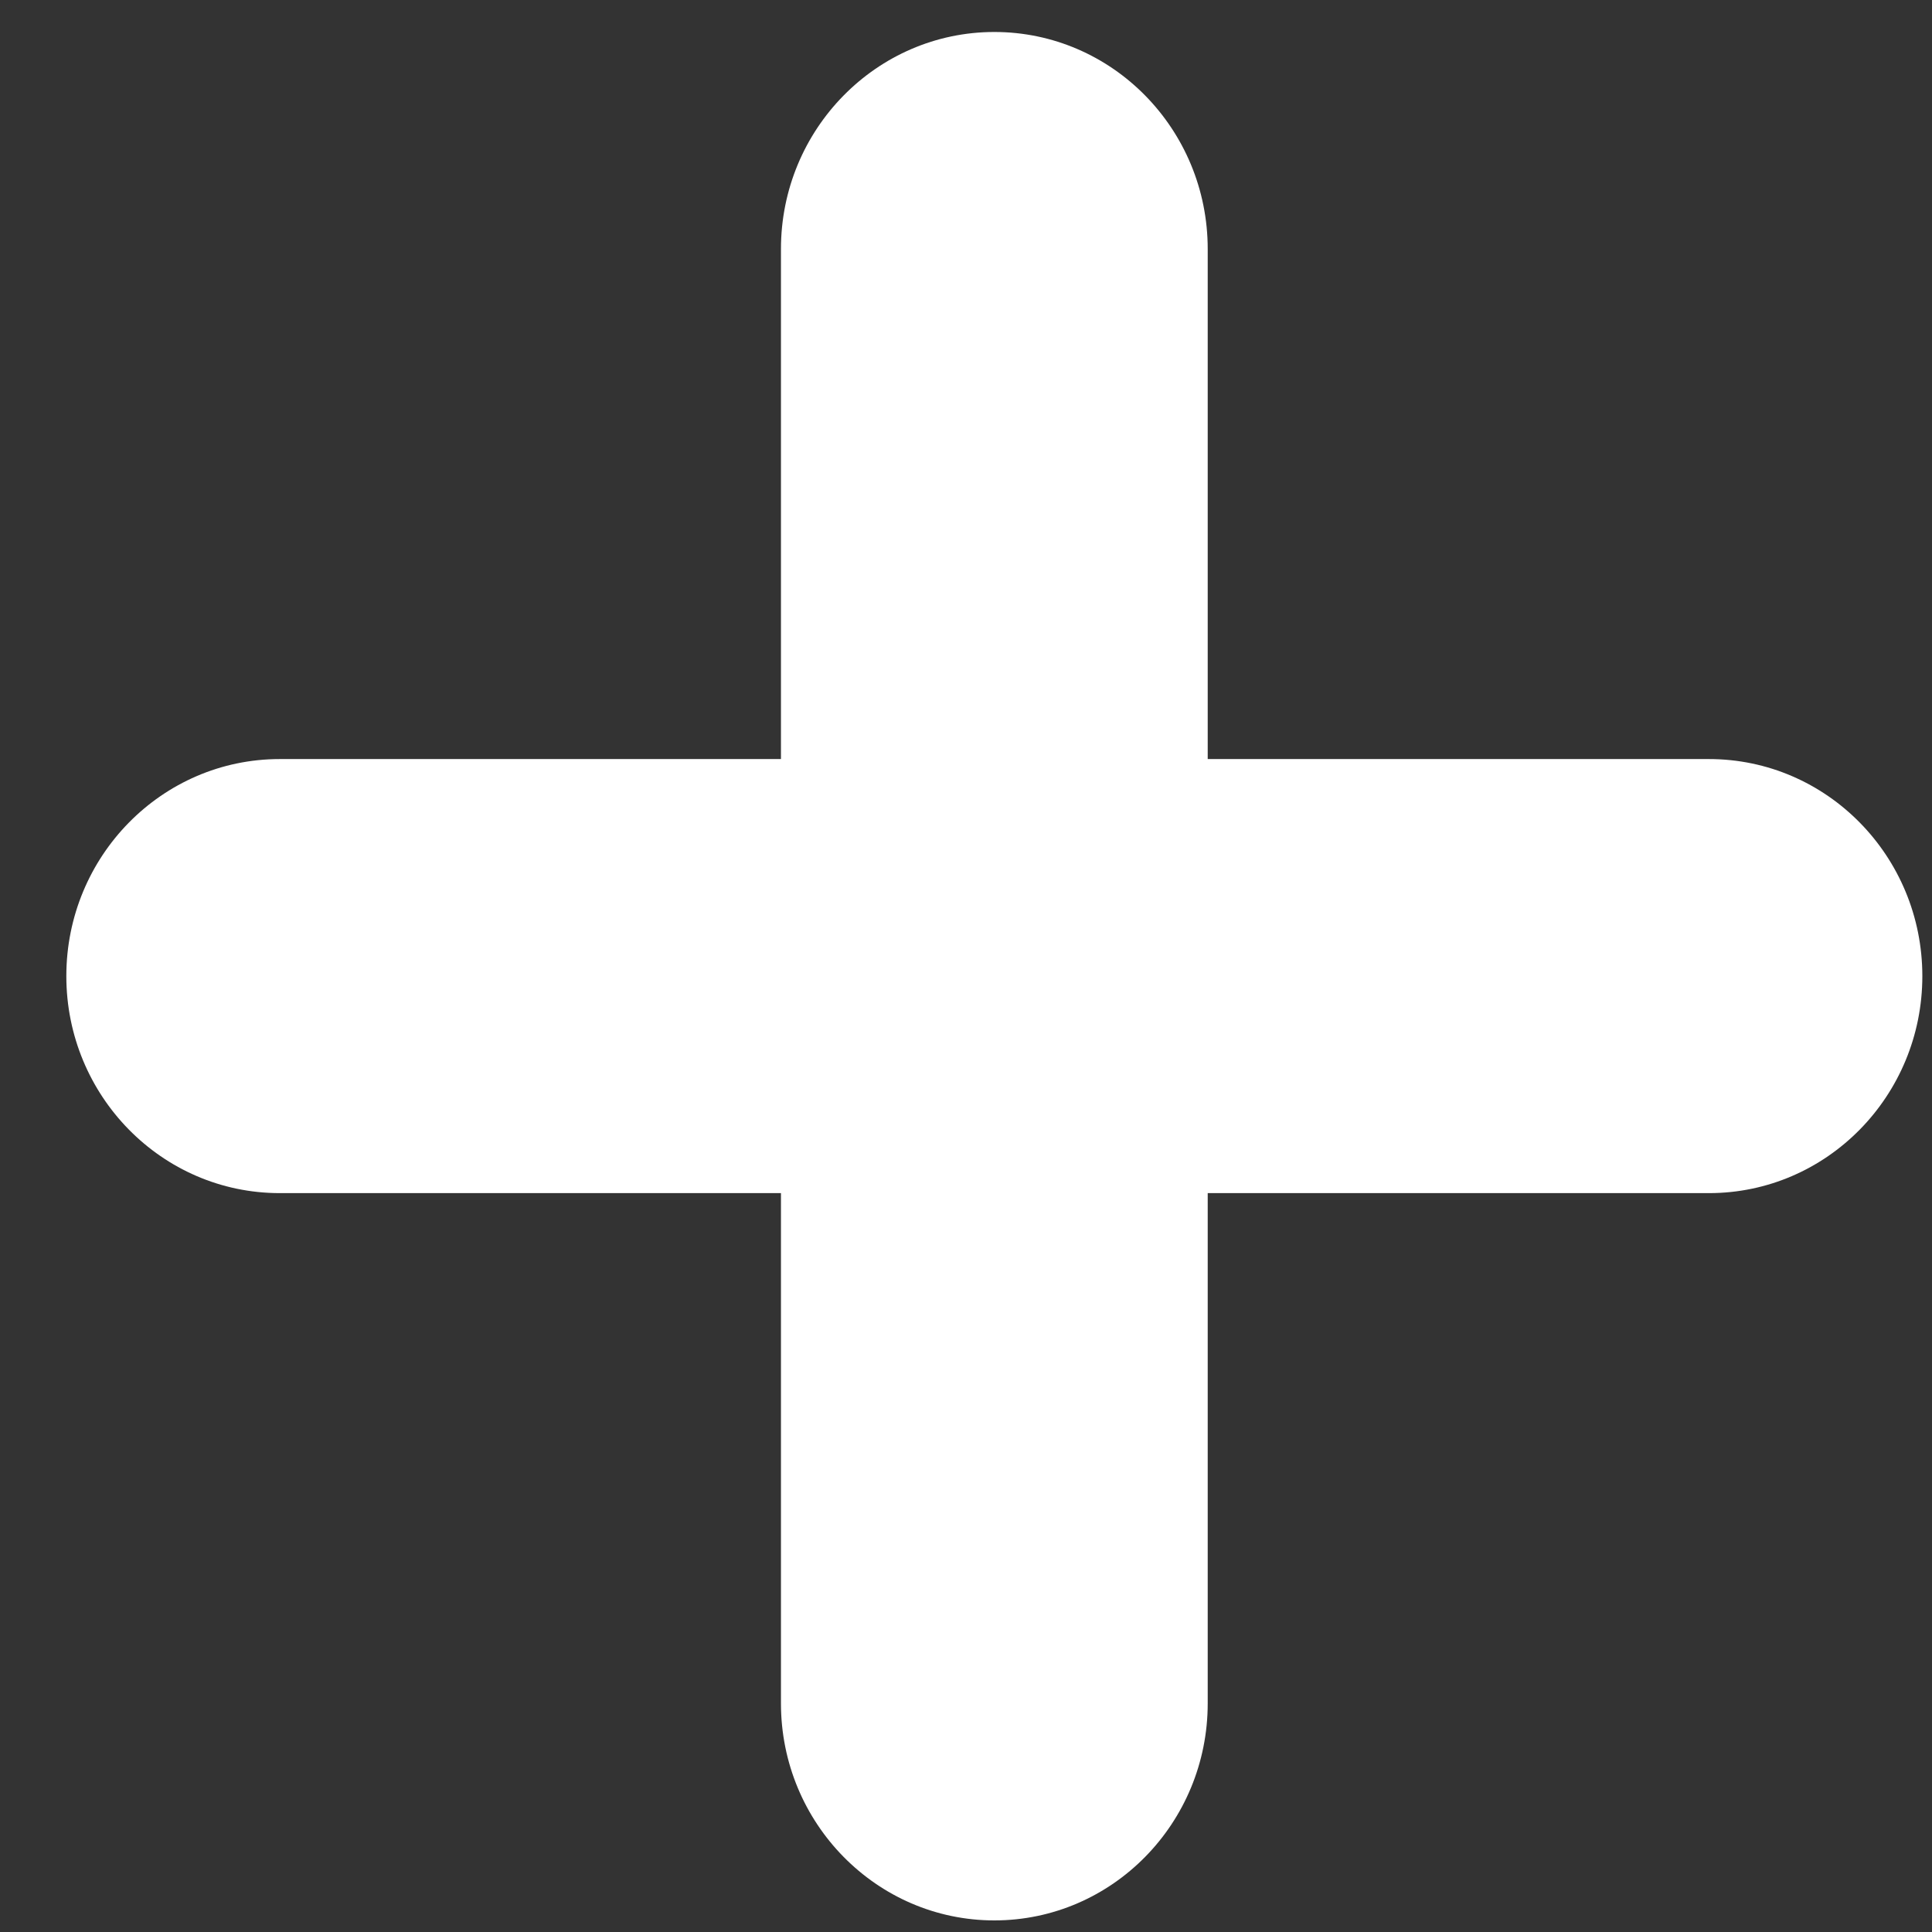 <svg width="9" height="9" viewBox="0 0 9 9" fill="none" xmlns="http://www.w3.org/2000/svg">
<rect x="0" y="0" width="9" height="9" fill="#333333" stroke="none"/>
<path fill-rule="evenodd" clip-rule="evenodd" d="M3.638 1.16C3.638 0.602 4.084 0.149 4.632 0.149C5.181 0.149 5.626 0.602 5.626 1.16V3.536H7.961C8.51 3.536 8.955 3.989 8.955 4.547C8.955 5.105 8.51 5.558 7.961 5.558H5.626V7.935C5.626 8.493 5.181 8.946 4.632 8.946C4.084 8.946 3.638 8.493 3.638 7.935V5.558H1.303C0.754 5.558 0.309 5.105 0.309 4.547C0.309 3.989 0.754 3.536 1.303 3.536H3.638V1.16Z" fill="white"/>
</svg>
